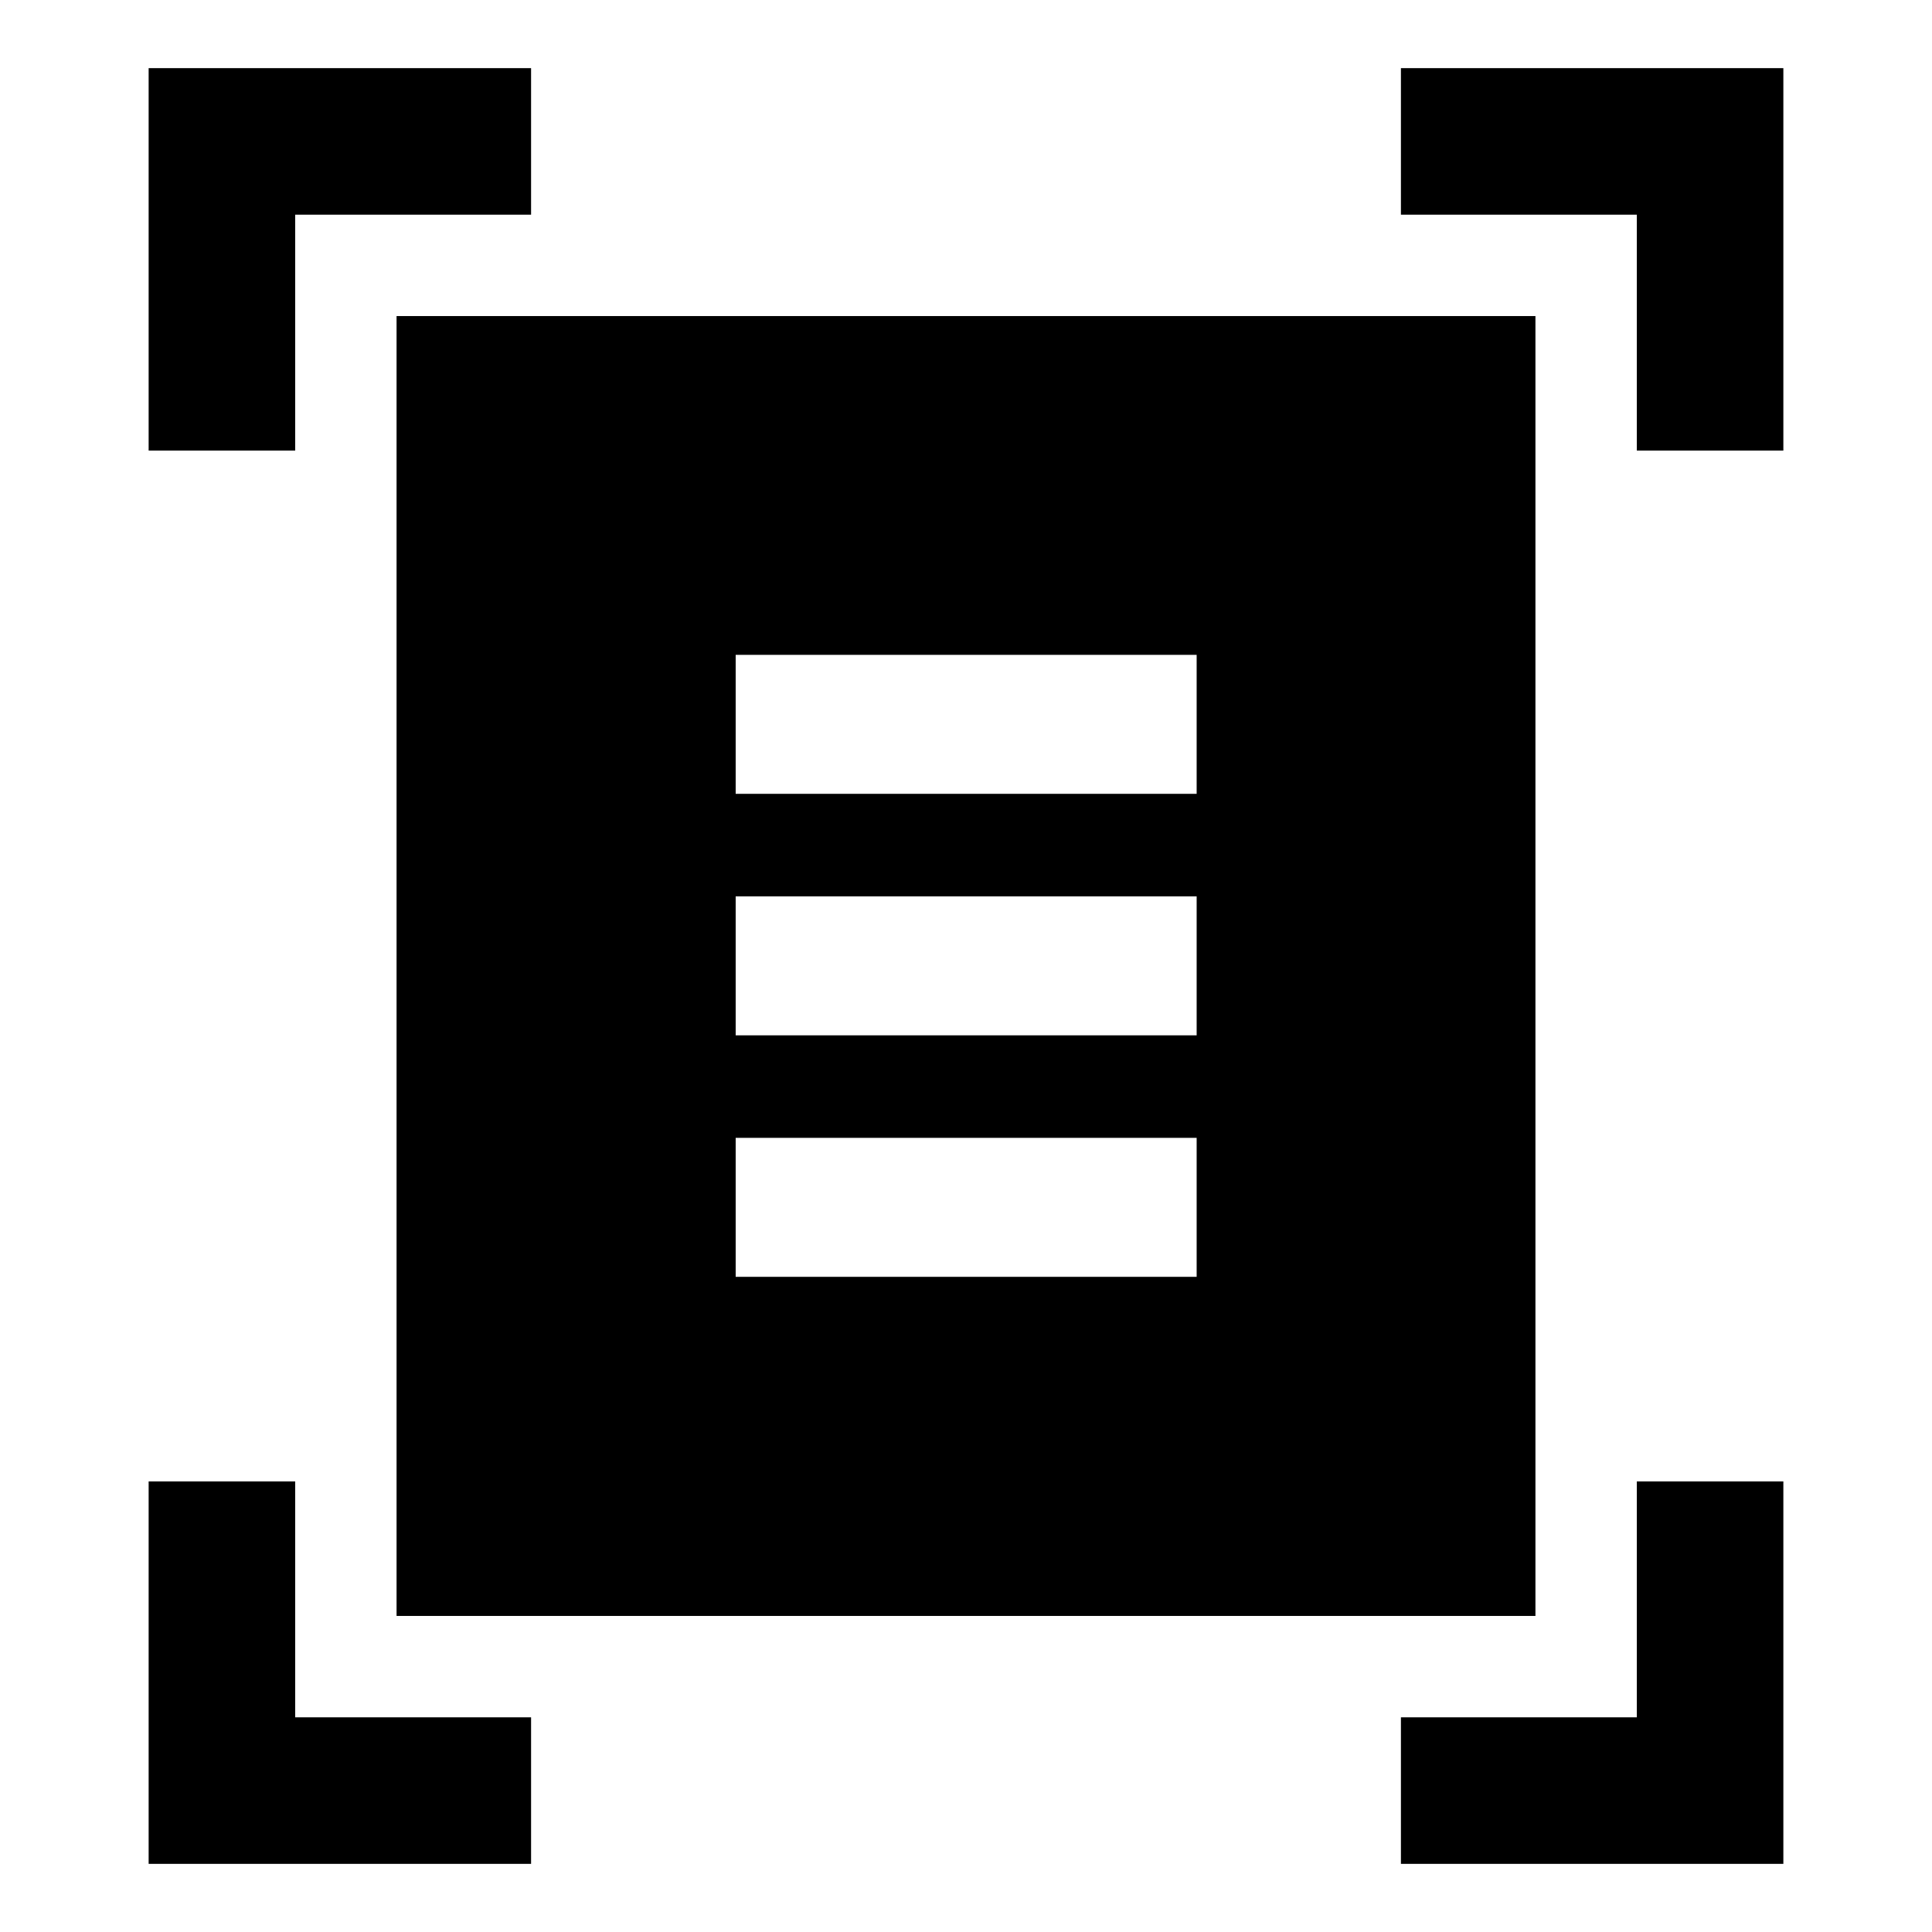 <svg xmlns="http://www.w3.org/2000/svg" height="40" viewBox="0 -960 960 960" width="40"><path d="M73.86-736.11v-190.03h190.03v72.81H146.67v117.22H73.86Zm739.47 0v-117.22H696.11v-72.81h190.03v190.03h-72.81ZM73.86-33.86v-190.03h72.81v117.22h117.22v72.81H73.86Zm622.25 0v-72.81h117.22v-117.22h72.81v190.03H696.11ZM197.05-157.05v-645.9h565.9v645.9h-565.9Zm168.5-408.5h229.06v-69.06H365.55v69.06Zm0 120h229.06v-69.06H365.55v69.06Zm0 120h229.06v-69.06H365.55v69.06Z"/></svg>